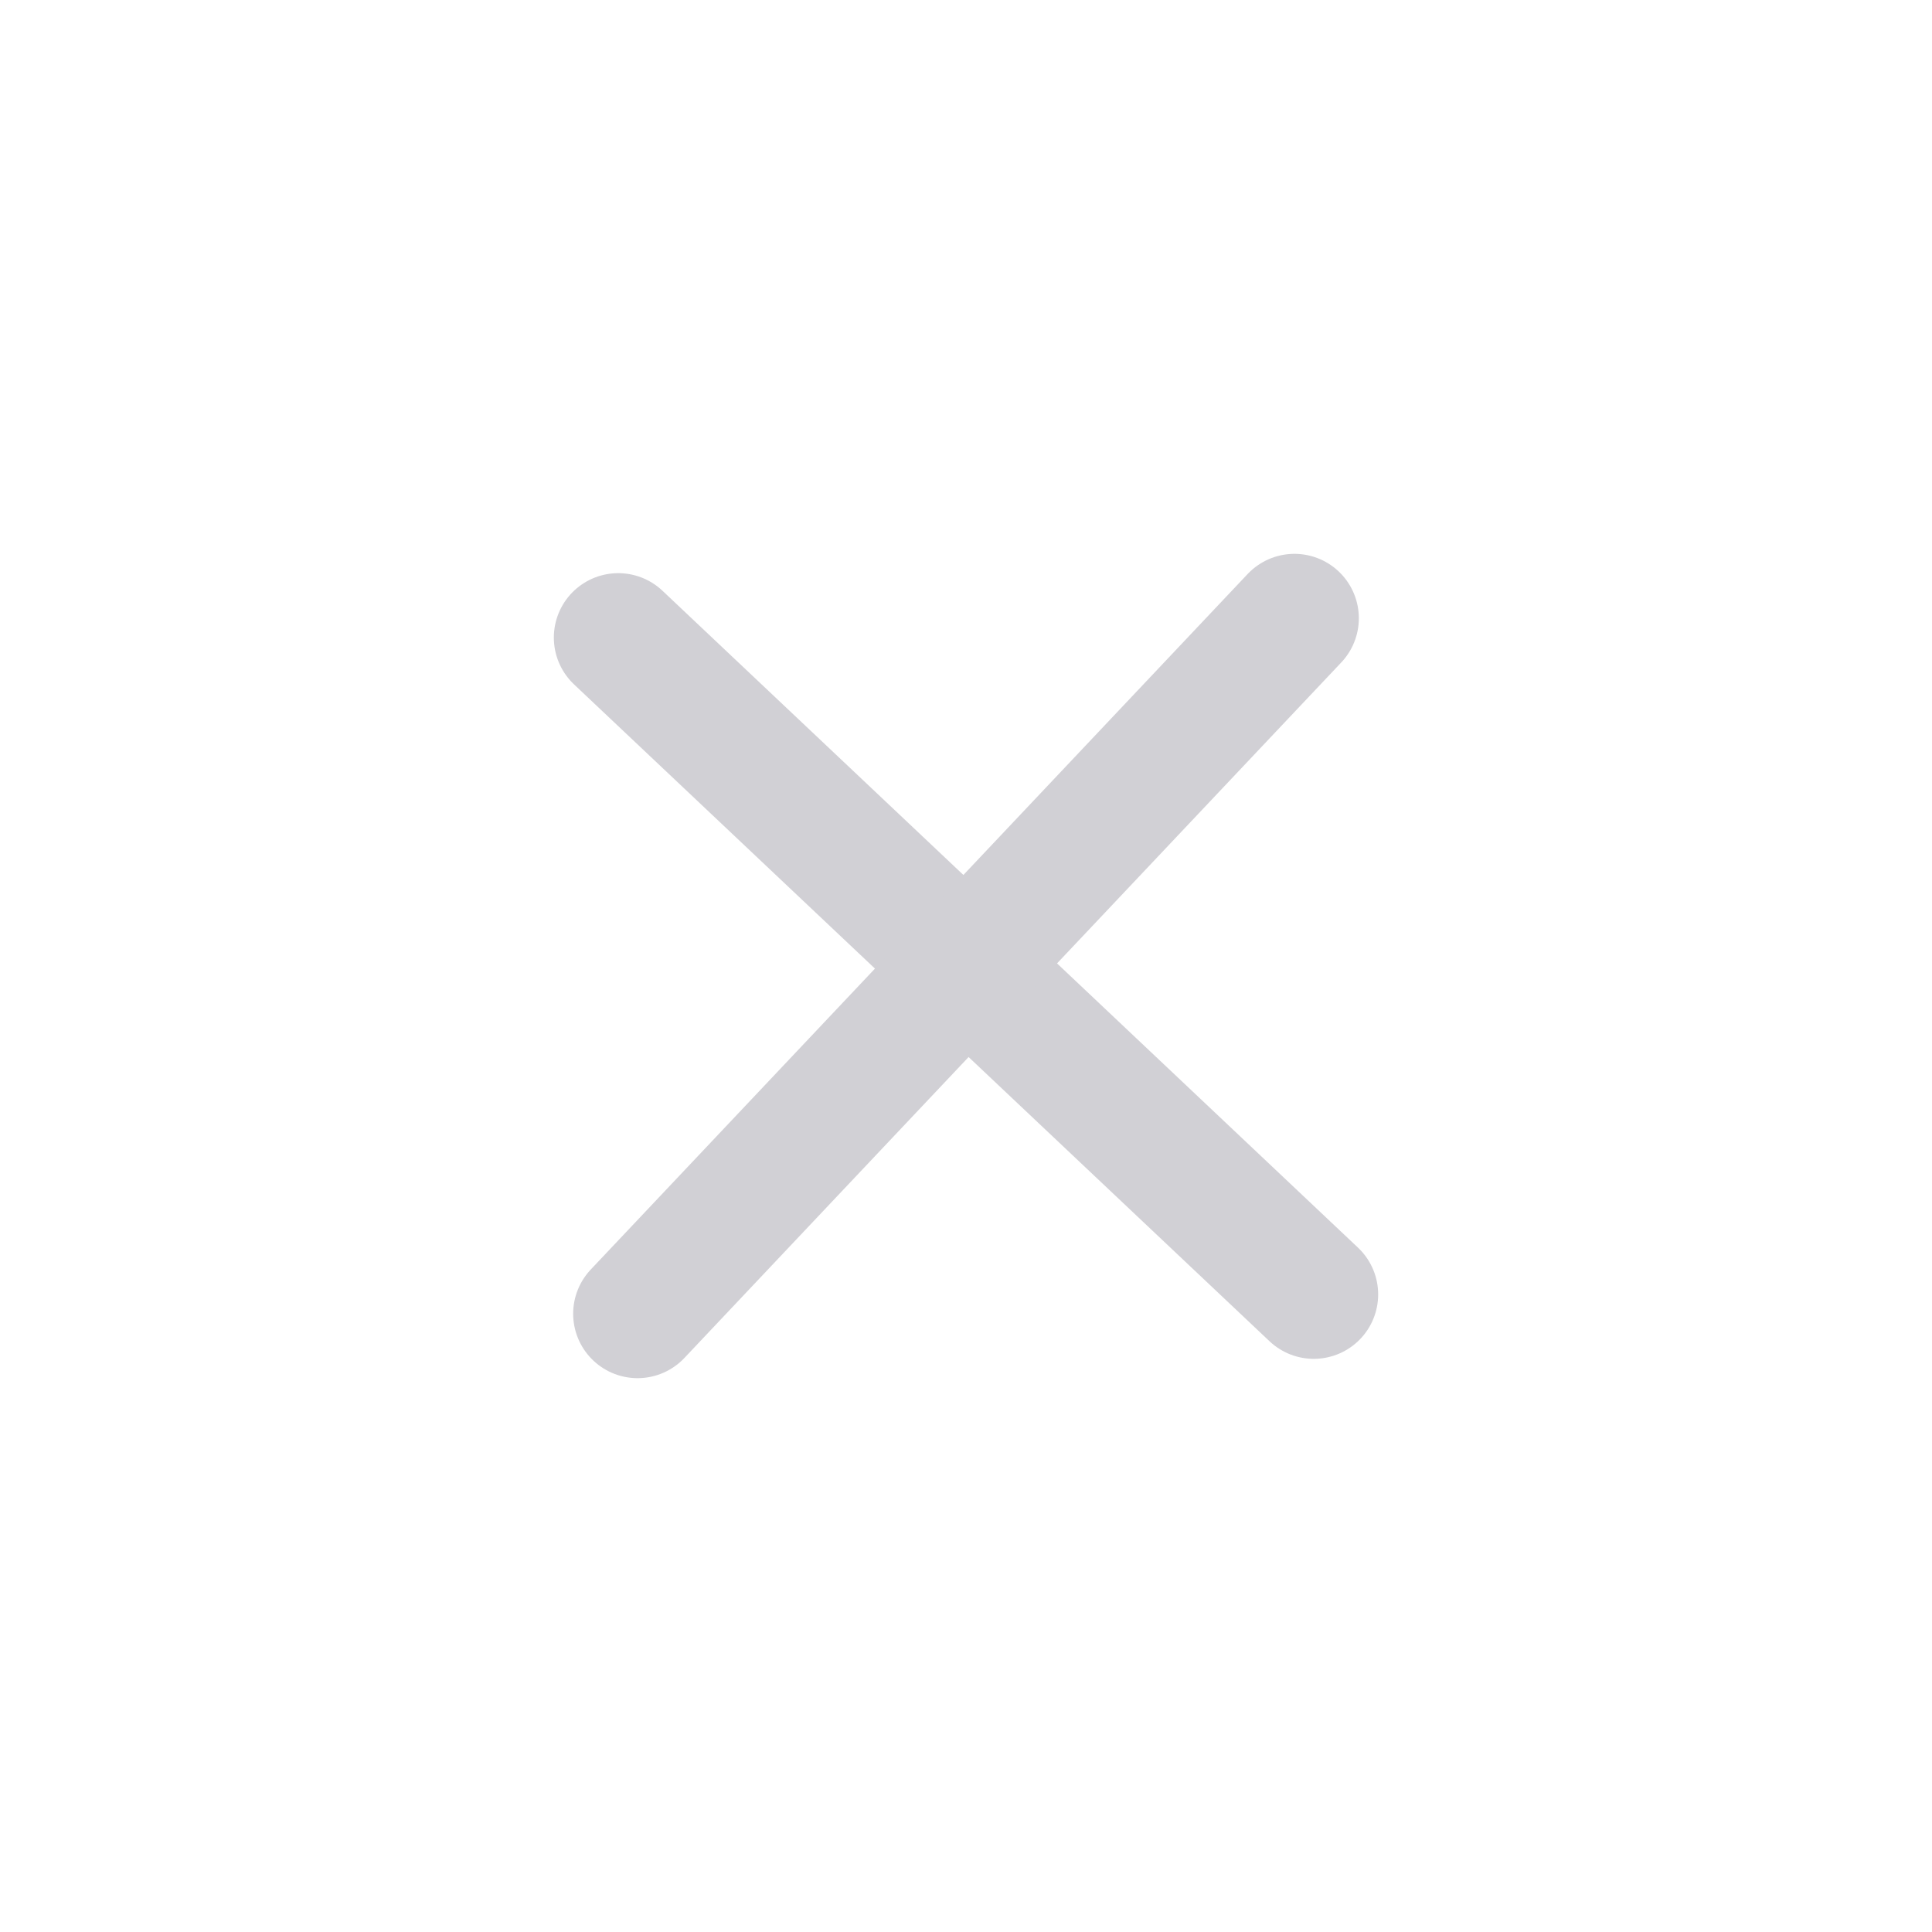 <?xml version="1.0" encoding="utf-8"?>
<!-- Generator: Adobe Illustrator 24.0.0, SVG Export Plug-In . SVG Version: 6.00 Build 0)  -->
<svg version="1.1" id="Layer_1" xmlns="http://www.w3.org/2000/svg" xmlns:xlink="http://www.w3.org/1999/xlink" x="0px" y="0px"
	 viewBox="0 0 30 30" style="enable-background:new 0 0 30 30;" xml:space="preserve">
<style type="text/css">
	.st0{fill:none;stroke:#D1D0D5;stroke-width:2;stroke-linecap:round;stroke-miterlimit:10;}
</style>
<line class="st0" x1="9.6" y1="9.9" x2="20.4" y2="20.1"/>
<line class="st0" x1="9.9" y1="20.4" x2="20.1" y2="9.6"/>
</svg>
